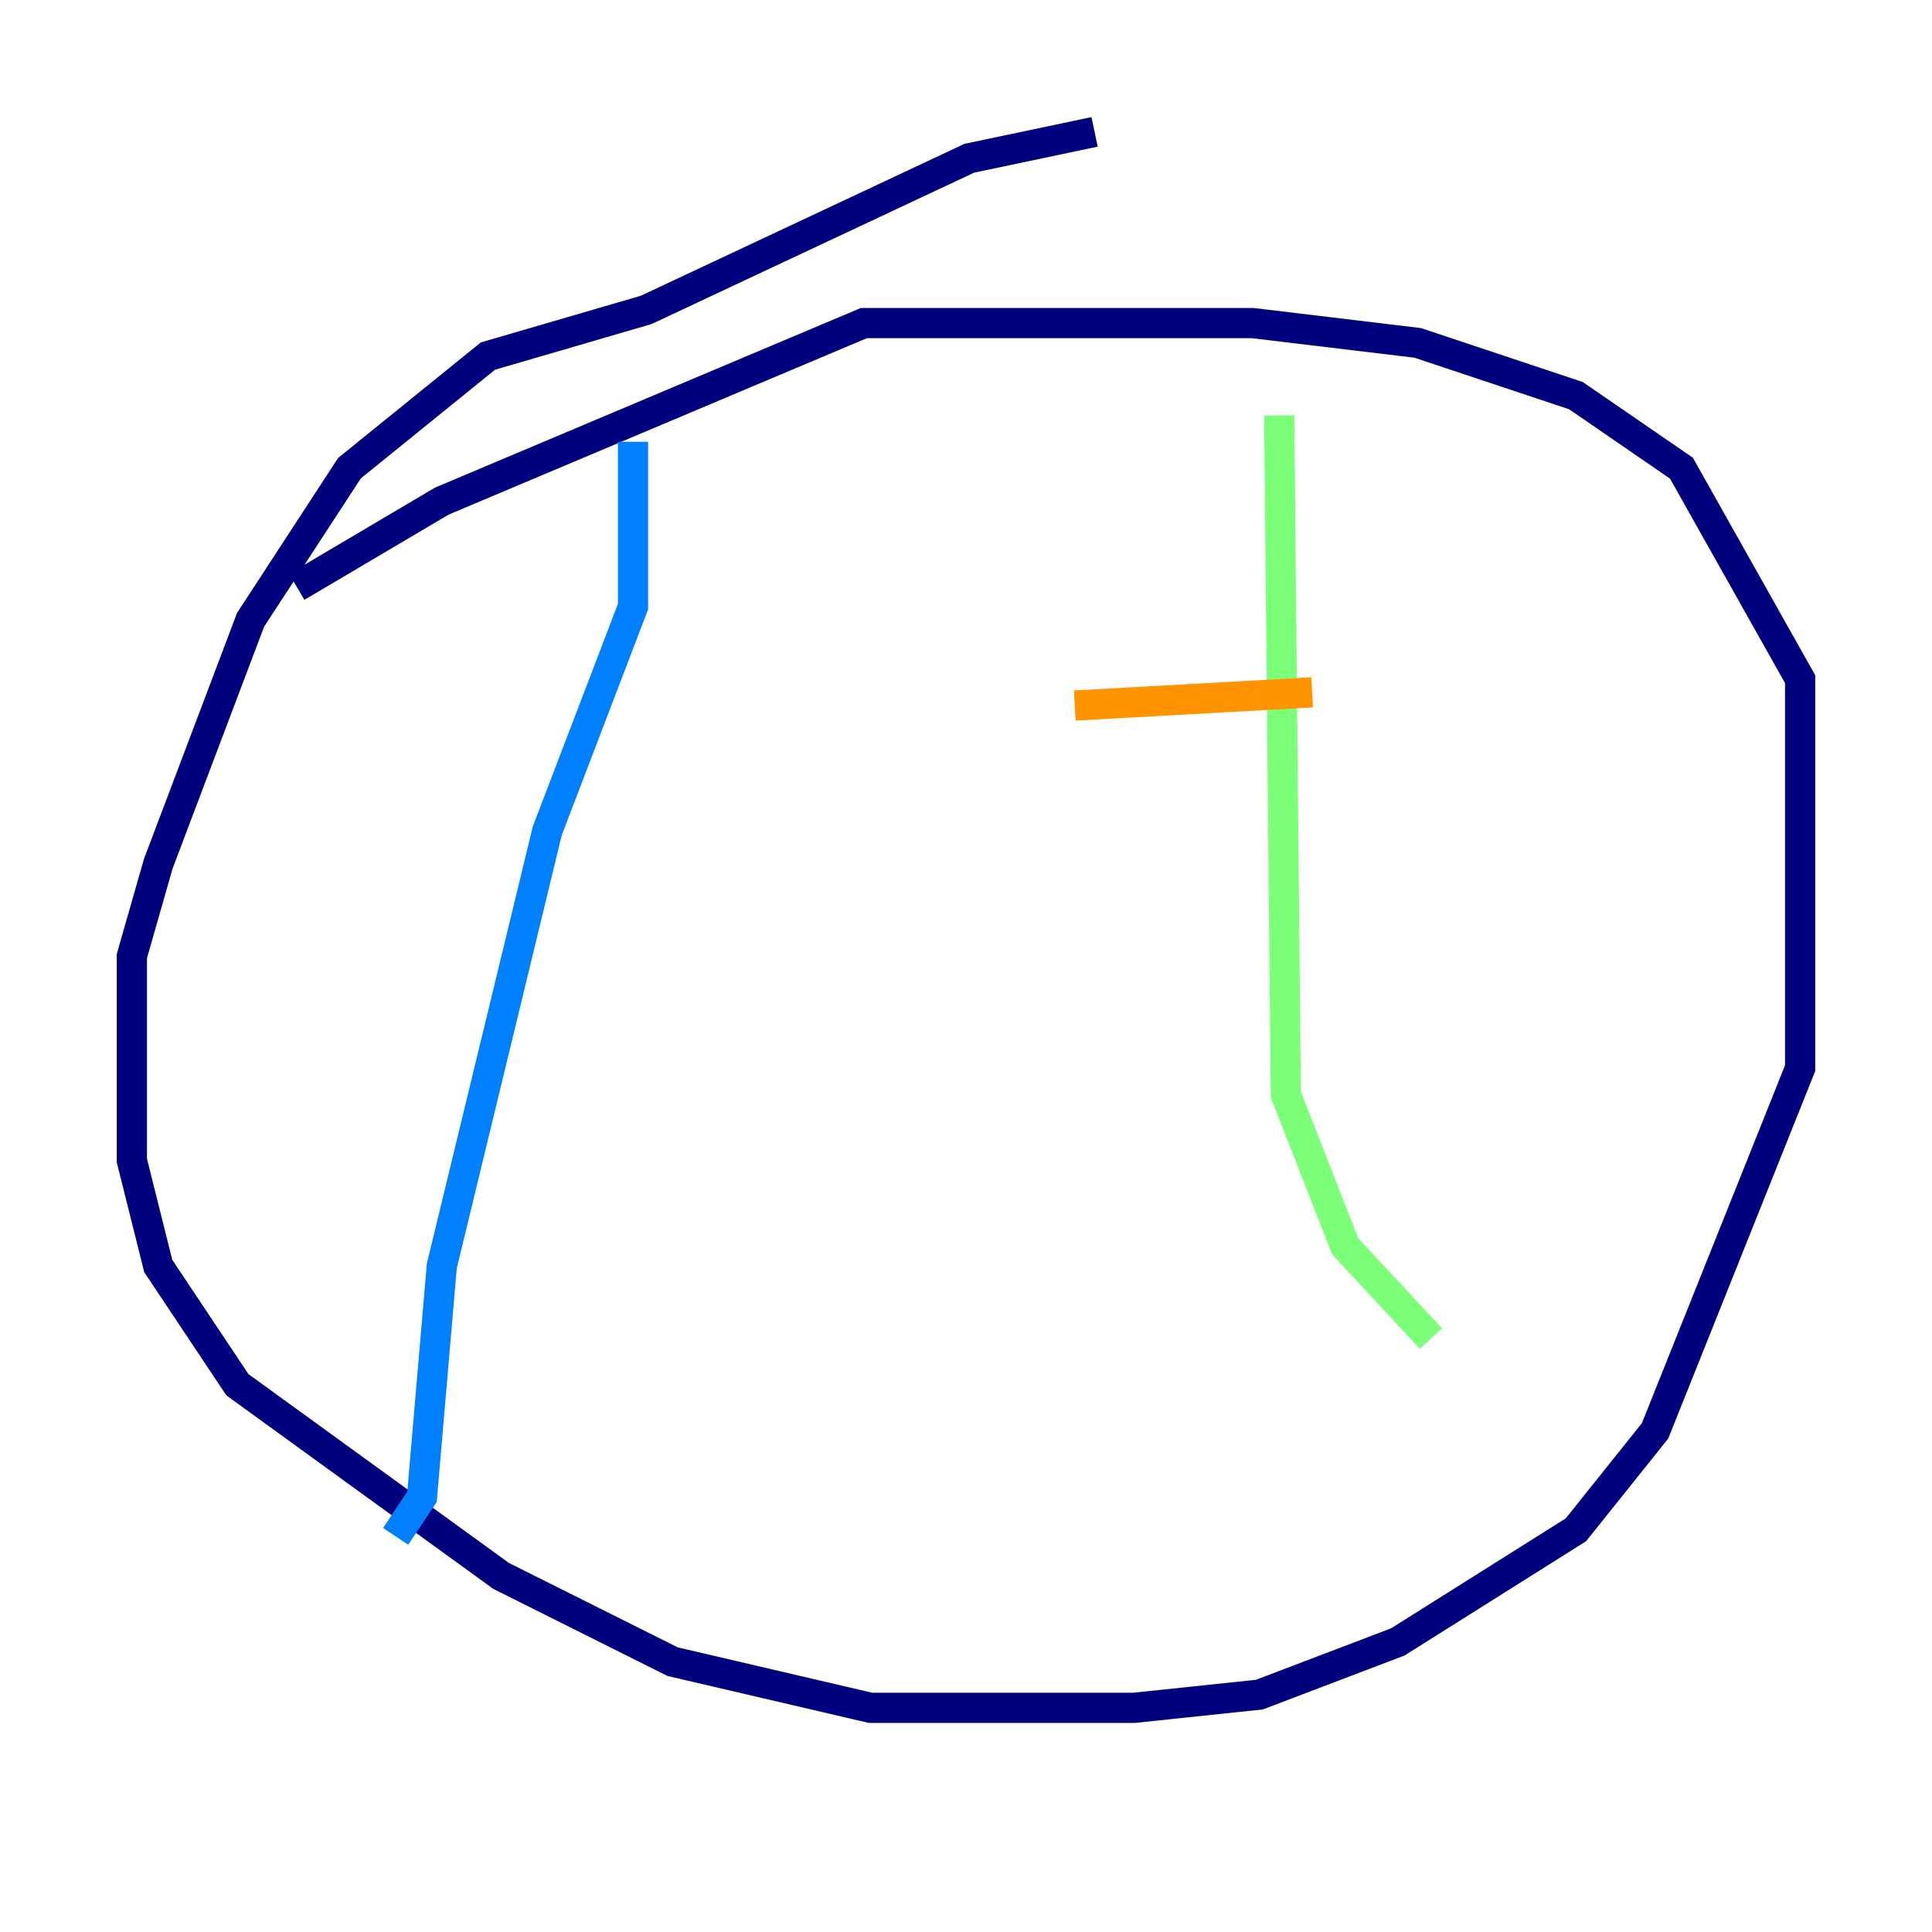<?xml version="1.0" encoding="utf-8" ?>
<svg baseProfile="tiny" height="128" version="1.2" viewBox="0,0,128,128" width="128" xmlns="http://www.w3.org/2000/svg" xmlns:ev="http://www.w3.org/2001/xml-events" xmlns:xlink="http://www.w3.org/1999/xlink"><defs /><polyline fill="none" points="19.659,38.88 29.27,33.201 57.229,21.406 83.003,21.406 93.925,22.717 104.41,26.212 111.399,31.017 119.263,44.997 119.263,70.771 109.652,94.799 104.41,101.352 92.614,108.778 83.44,112.273 75.14,113.147 57.666,113.147 44.56,110.089 33.201,104.41 15.727,91.741 10.485,83.877 8.737,76.887 8.737,63.345 10.485,57.229 16.601,41.065 23.154,31.017 32.328,23.59 42.812,20.532 64.218,10.485 72.519,8.737" stroke="#00007f" stroke-width="2" /><polyline fill="none" points="41.939,29.27 41.939,40.191 36.259,55.044 29.27,83.877 27.959,99.167 26.212,101.788" stroke="#0080ff" stroke-width="2" /><polyline fill="none" points="84.751,27.522 85.188,72.519 89.12,82.567 94.799,88.683" stroke="#7cff79" stroke-width="2" /><polyline fill="none" points="86.935,45.87 71.208,46.744" stroke="#ff9400" stroke-width="2" /><polyline fill="none" points="93.488,72.519 93.488,72.519" stroke="#7f0000" stroke-width="2" /></svg>